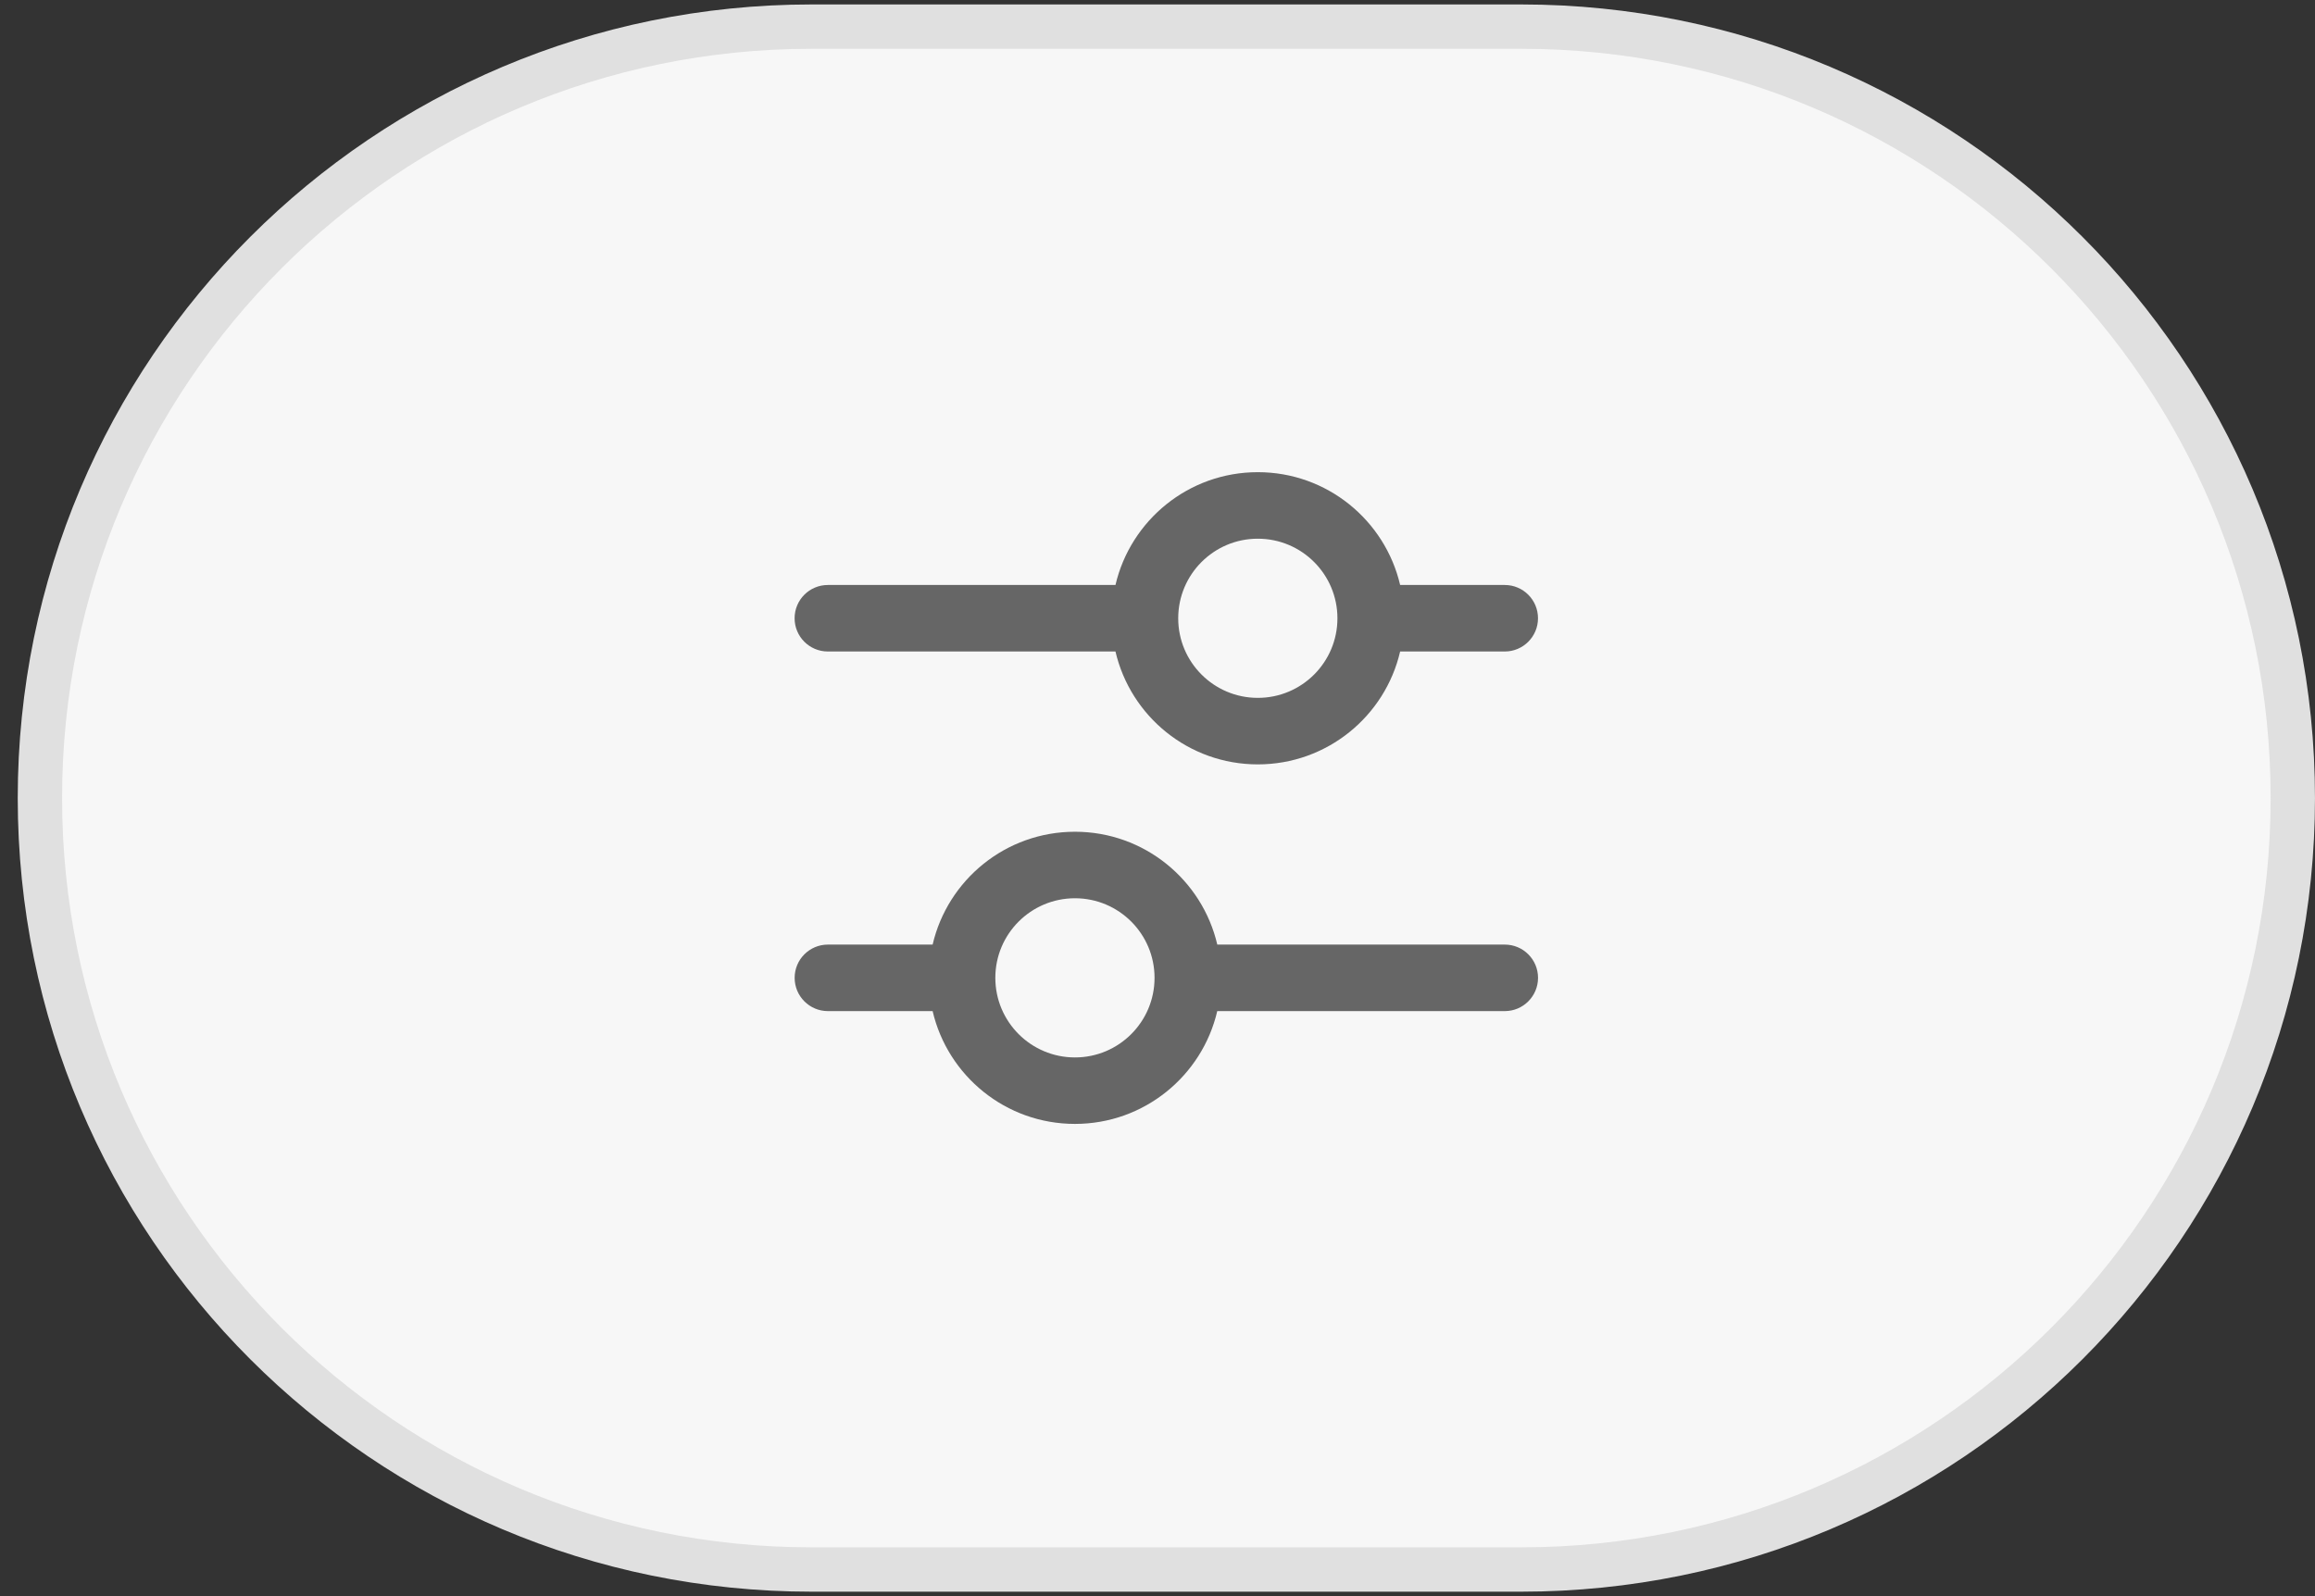 <svg width="58" height="40" viewBox="0 0 58 40" fill="none" xmlns="http://www.w3.org/2000/svg">
<rect x="0" y="0" width="58" height="40" fill="#333333" stroke="none"/>
<path d="M1 20C1 9.322 9.656 0.667 20.333 0.667H38.111C48.789 0.667 57.444 9.322 57.444 20C57.444 30.677 48.789 39.333 38.111 39.333H20.333C9.656 39.333 1 30.677 1 20Z" fill="#F7F7F7"/>
<path d="M1 20C1 9.322 9.656 0.667 20.333 0.667H38.111C48.789 0.667 57.444 9.322 57.444 20C57.444 30.677 48.789 39.333 38.111 39.333H20.333C9.656 39.333 1 30.677 1 20Z" stroke="#E0E0E0" stroke-width="1.111"/>
<path fill-rule="evenodd" clip-rule="evenodd" d="M31.513 13.5C30.412 13.5 29.519 14.393 29.519 15.495C29.519 16.596 30.412 17.489 31.513 17.489C32.615 17.489 33.508 16.596 33.508 15.495C33.508 14.393 32.615 13.5 31.513 13.5ZM20.741 16.327H27.947C28.324 17.948 29.777 19.156 31.513 19.156C33.249 19.156 34.703 17.948 35.079 16.327H37.7C38.16 16.327 38.533 15.954 38.533 15.494C38.533 15.033 38.16 14.66 37.7 14.66H35.079C34.701 13.04 33.248 11.833 31.513 11.833C29.778 11.833 28.325 13.04 27.947 14.66H20.741C20.281 14.66 19.908 15.033 19.908 15.494C19.908 15.954 20.281 16.327 20.741 16.327ZM23.366 23.672H20.742C20.282 23.672 19.909 24.045 19.909 24.505C19.909 24.965 20.282 25.339 20.742 25.339H23.366C23.743 26.959 25.196 28.166 26.932 28.166C28.667 28.166 30.12 26.959 30.497 25.339H37.701C38.161 25.339 38.534 24.965 38.534 24.505C38.534 24.045 38.161 23.672 37.701 23.672H30.498C30.12 22.051 28.667 20.844 26.932 20.844C25.196 20.844 23.743 22.051 23.366 23.672ZM28.926 24.505C28.926 23.404 28.033 22.511 26.932 22.511C25.83 22.511 24.937 23.404 24.937 24.505C24.937 25.607 25.83 26.5 26.932 26.5C28.033 26.5 28.926 25.607 28.926 24.505Z" fill="#666666"/>
</svg>
